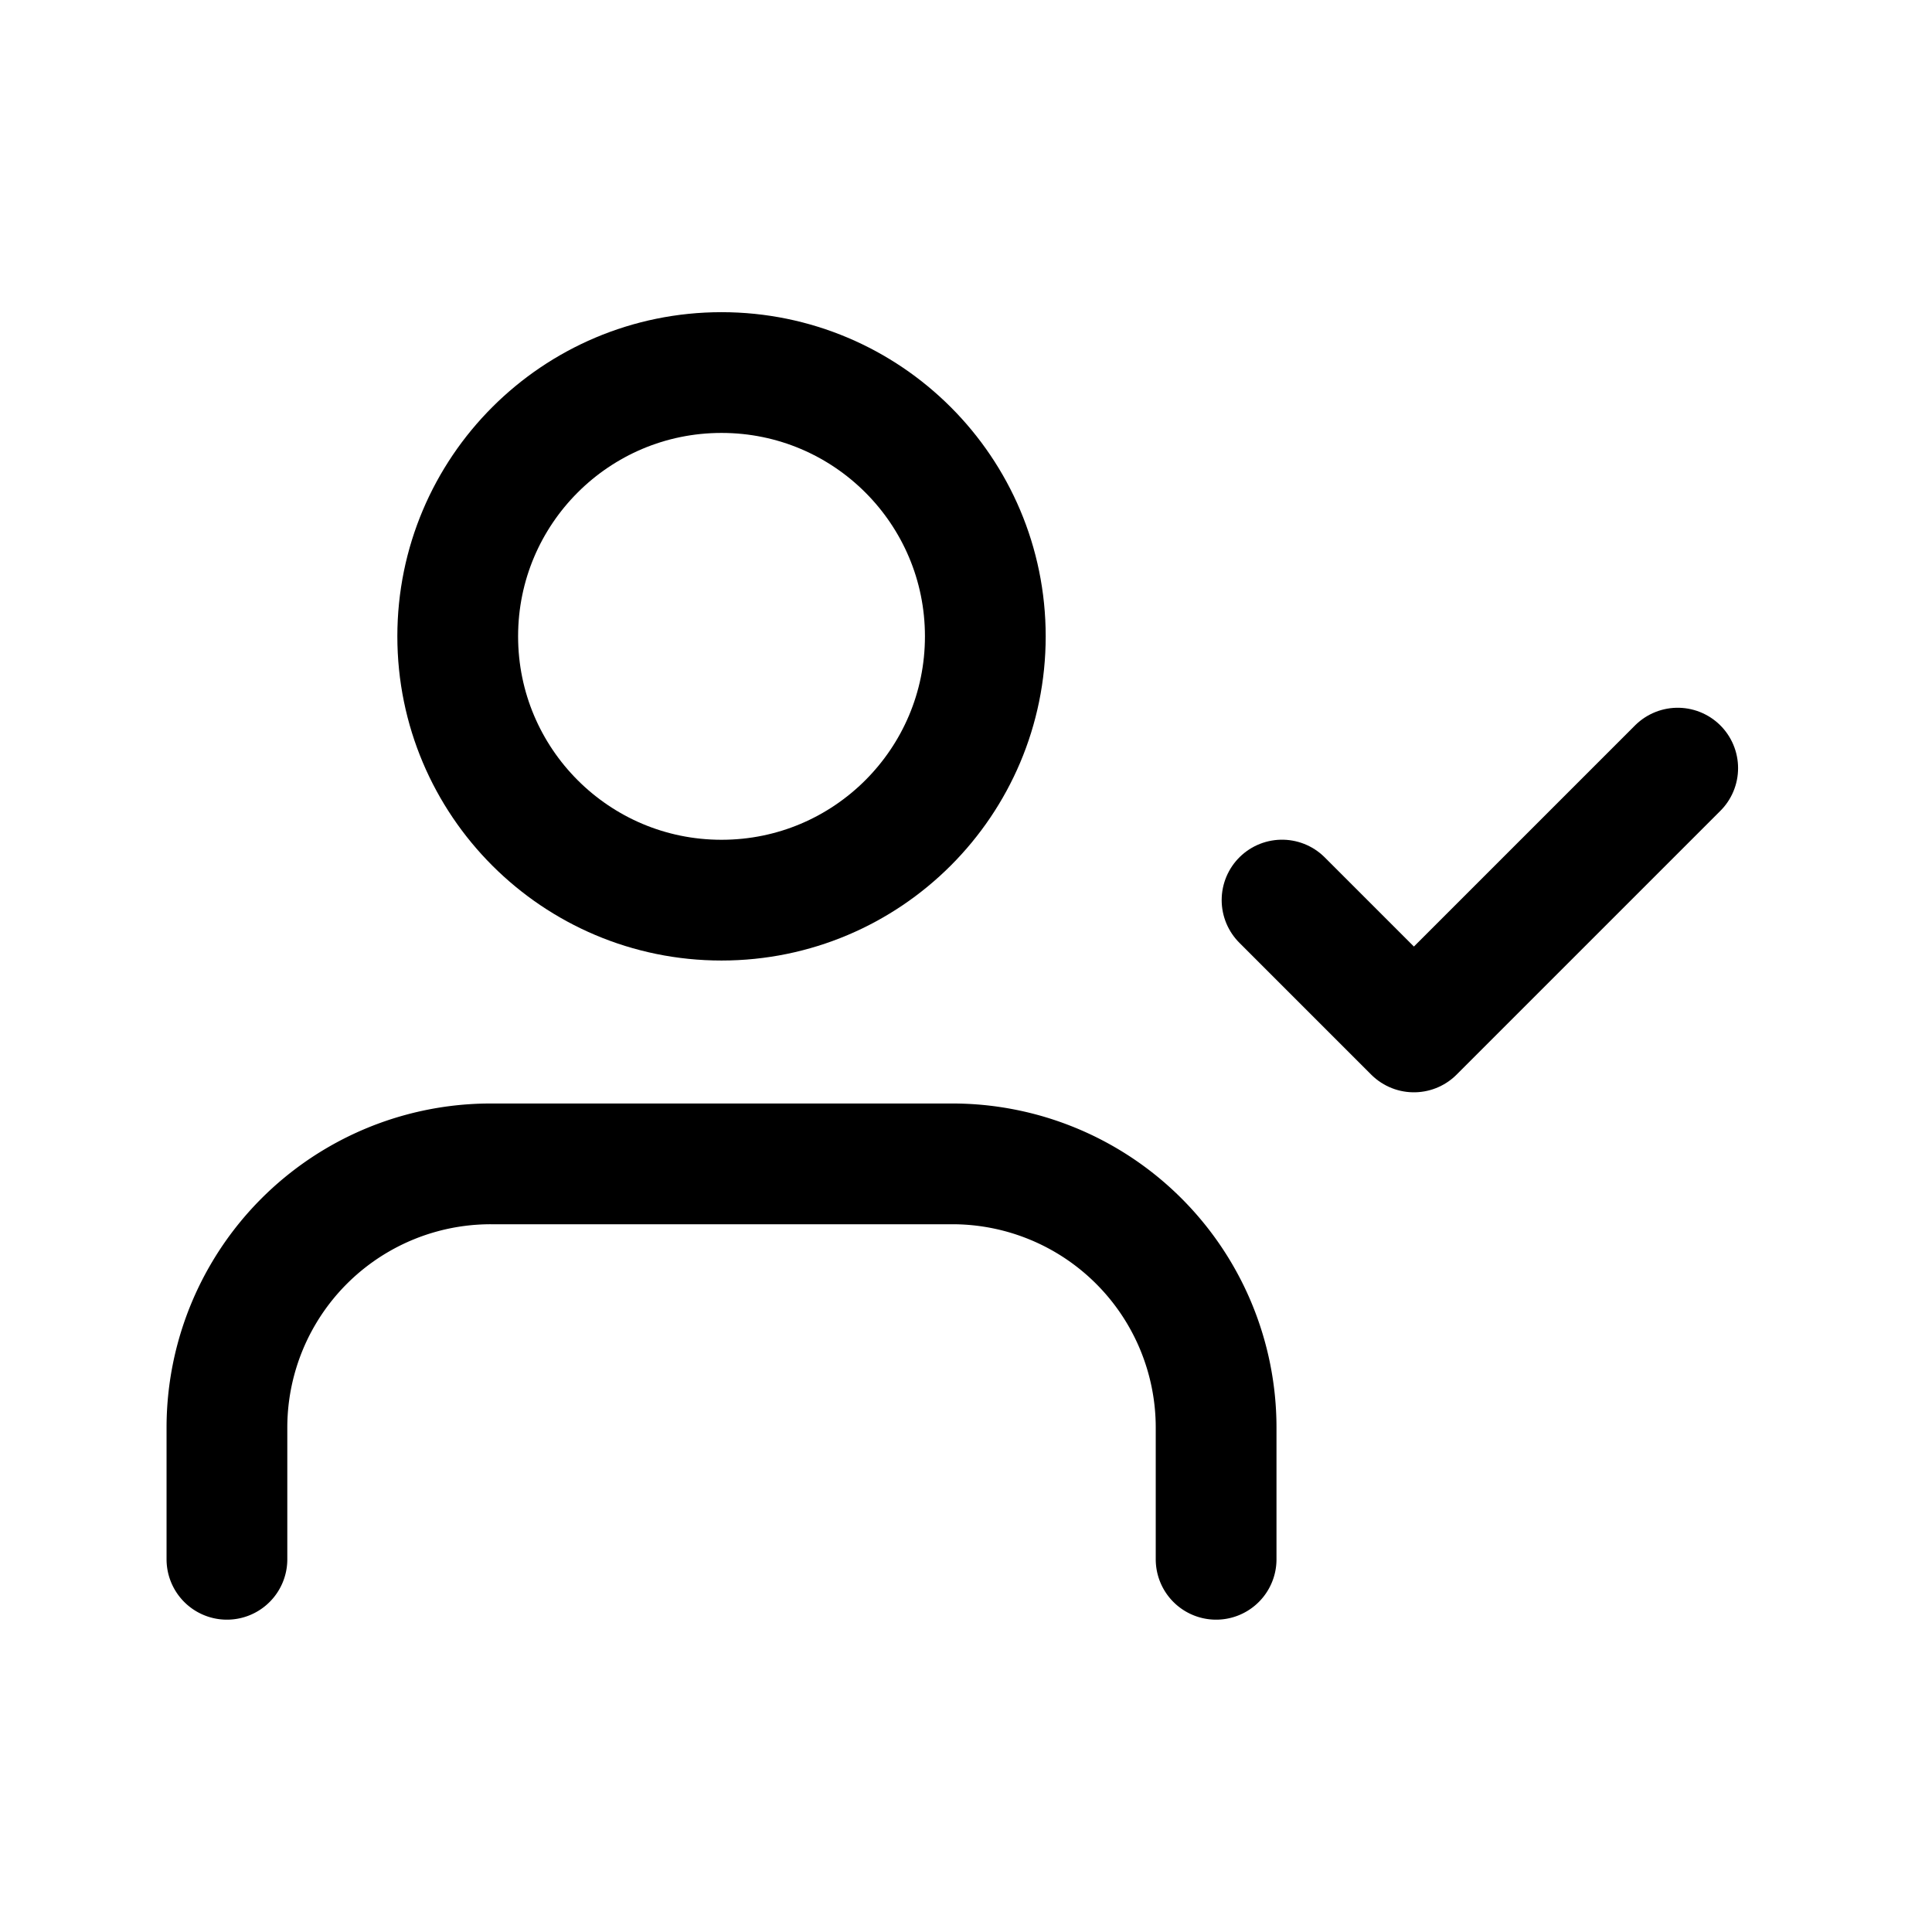 <svg xmlns="http://www.w3.org/2000/svg" xmlns:xlink="http://www.w3.org/1999/xlink" width="24" height="24" viewBox="0 0 24 24">
  <defs>
    <style>
      .cls-1 {
        clip-path: url(#clip-user-check);
      }

      .cls-2 {
        fill: none;
        stroke: #000;
        stroke-linecap: round;
        stroke-linejoin: round;
        stroke-width: 1.5px;
      }
    </style>
    <clipPath id="clip-user-check">
      <rect width="24" height="24"/>
    </clipPath>
  </defs>
  <g id="user-check" class="cls-1">
    <g id="Group_2199" data-name="Group 2199">
      <g id="user-check-2" data-name="user-check" transform="translate(2 2.17)">
        <path id="Path_6463" data-name="Path 6463" class="cls-2" d="M13.107,17.2V15.565A3.277,3.277,0,0,0,9.83,12.288H4.1A3.277,3.277,0,0,0,.819,15.565V17.2"/>
        <circle id="Ellipse_639" data-name="Ellipse 639" class="cls-2" cx="3.277" cy="3.277" r="3.277" transform="translate(3.686 2.458)"/>
        <path id="Path_6464" data-name="Path 6464" class="cls-2" d="M13.926,9.011l1.638,1.638,3.277-3.277"/>
      </g>
    </g>
  </g>
</svg>
